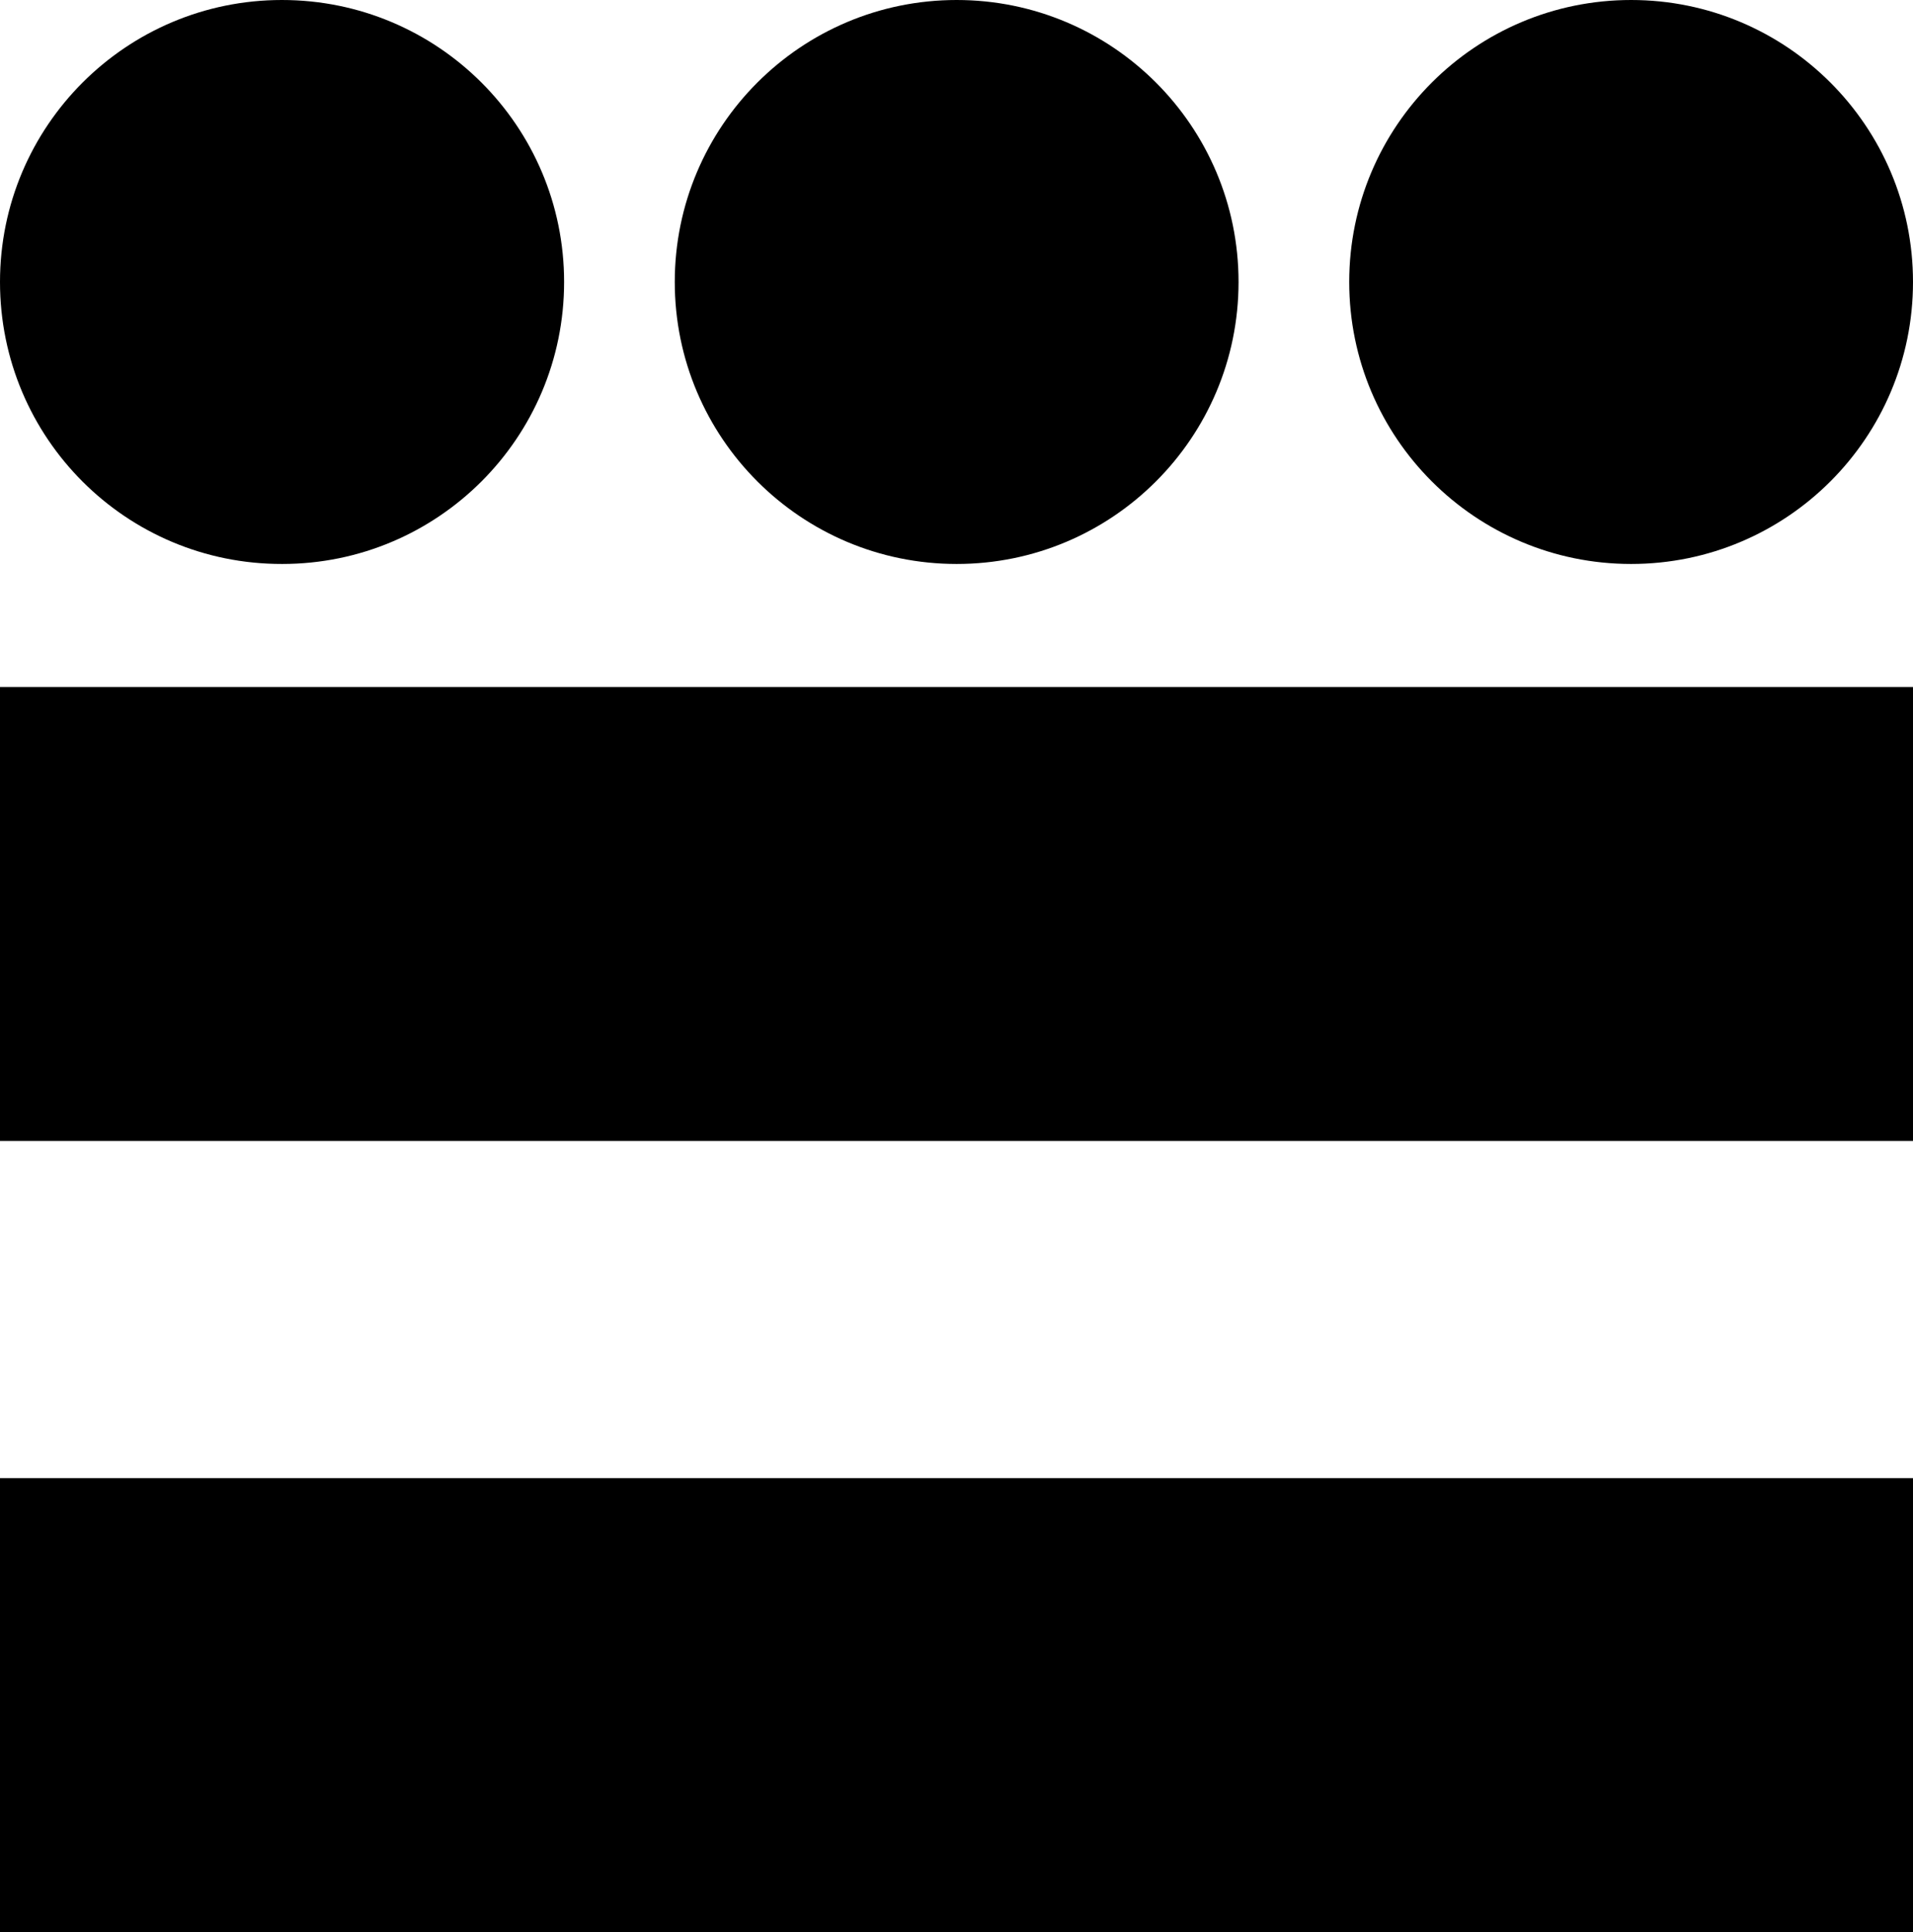 <svg xmlns="http://www.w3.org/2000/svg" width="603.3" viewBox="0 0 603.3 609.1" height="609.1" xml:space="preserve"><path d="M177.9 88.9c0 49.1-39.8 88.9-88.9 88.9-49.2.1-89-39.7-89-88.9C0 39.8 39.8 0 88.9 0c49.2 0 89 39.8 89 88.9zM390.6 88.9c0 49.1-39.8 88.9-88.9 88.9-49.1 0-88.9-39.8-88.9-88.9 0-49.1 39.8-88.9 88.9-88.9 49.1 0 88.9 39.8 88.9 88.9zM0 216.6h603.3v143.1H0zM0 466h603.3v143.1H0zM603.3 88.9c0 49.1-39.8 88.9-88.9 88.9s-88.9-39.8-88.9-88.9c0-49.1 39.8-88.9 88.9-88.9s88.9 39.8 88.9 88.9z"></path></svg>